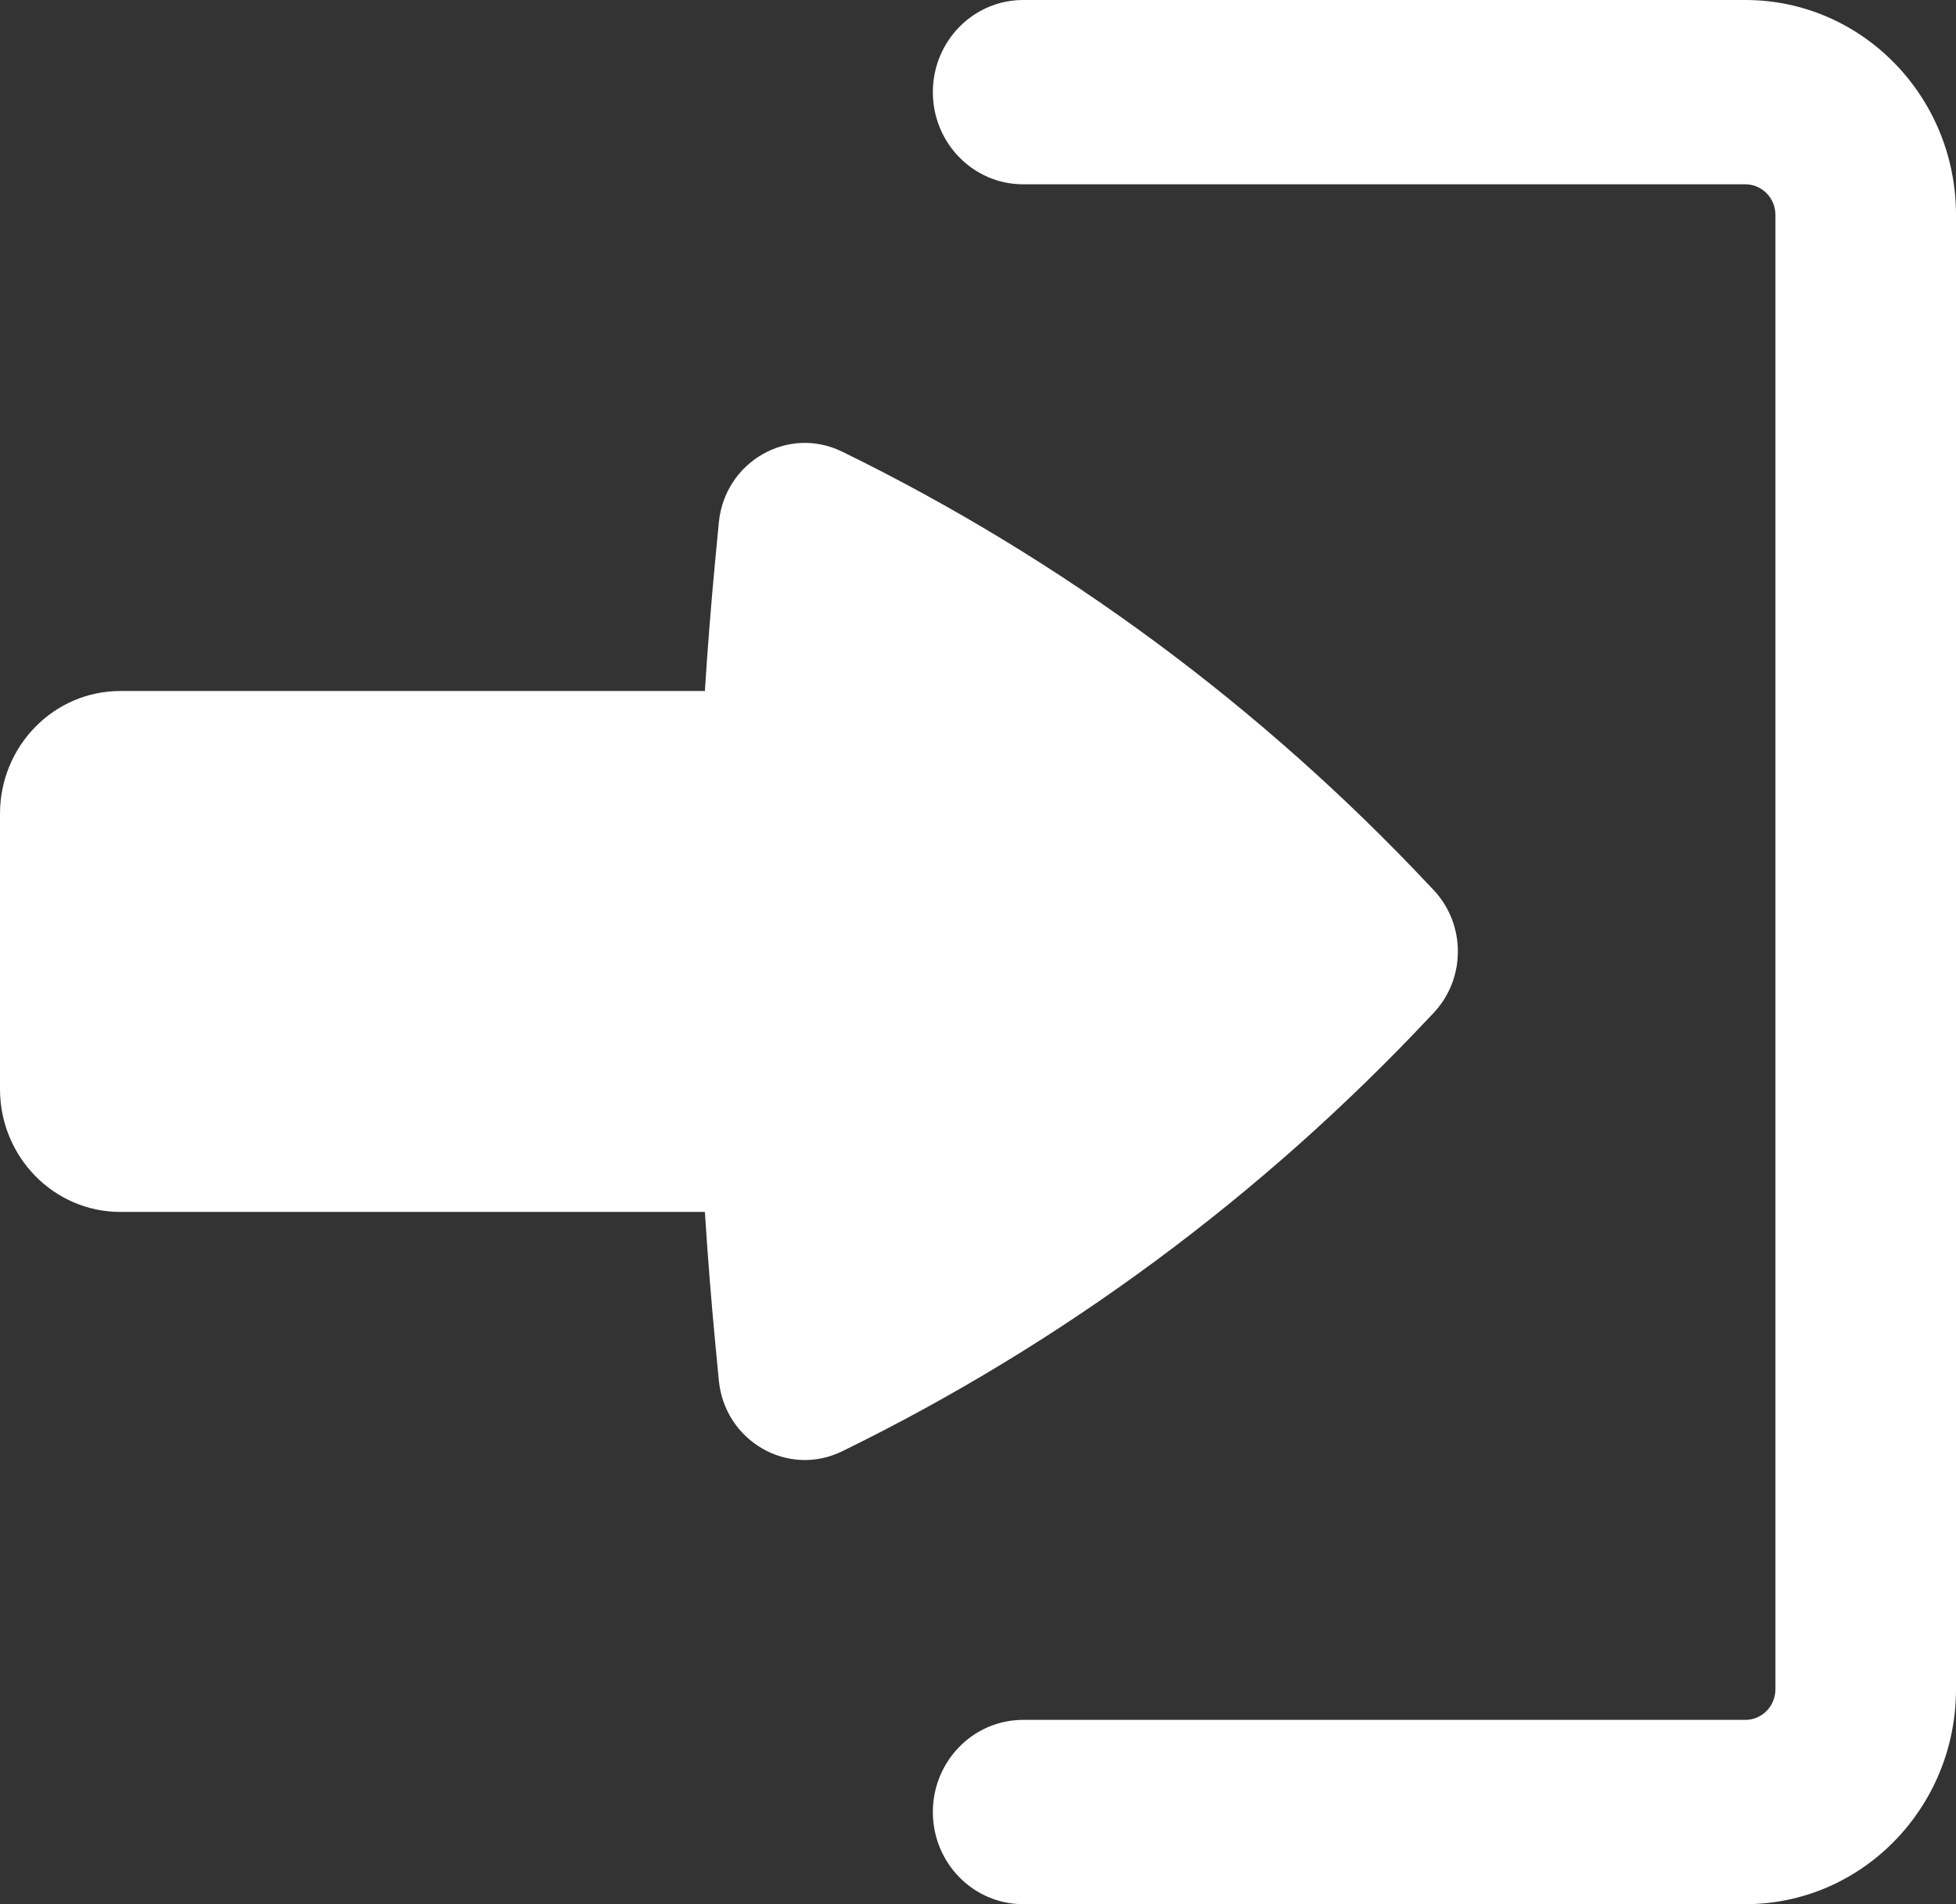 <svg xmlns="http://www.w3.org/2000/svg" width="38" height="37" viewBox="0 0 38 37" fill="none">    
<rect x="0" y="0" width="38" height="37" fill="#333333" stroke="none"/>    
<path d="M18.123 35.21C18.123 34.221 18.908 33.419 19.877 33.419H33.908C34.231 33.419 34.492 33.152 34.492 32.823L34.492 4.177C34.492 3.848 34.231 3.581 33.908 3.581L19.877 3.581C18.908 3.581 18.123 2.779 18.123 1.79C18.123 0.802 18.908 0 19.877 0H33.908C36.168 0 38 1.87 38 4.177V32.823C38 35.13 36.168 37 33.908 37H19.877C18.908 37 18.123 36.198 18.123 35.21Z" fill="white"/>
<path d="M0 21.162C0 22.48 1.047 23.549 2.338 23.549H13.694C13.748 24.398 13.815 25.245 13.895 26.092L13.965 26.821C14.078 28.005 15.31 28.715 16.361 28.2C20.636 26.109 24.505 23.248 27.784 19.753L27.854 19.679C28.479 19.013 28.479 17.963 27.854 17.297L27.784 17.223C24.505 13.728 20.636 10.867 16.361 8.776C15.31 8.261 14.078 8.971 13.965 10.155L13.895 10.884C13.815 11.73 13.748 12.578 13.694 13.427L2.338 13.427C1.047 13.427 0 14.495 0 15.814V21.162Z" fill="white"/>
</svg>